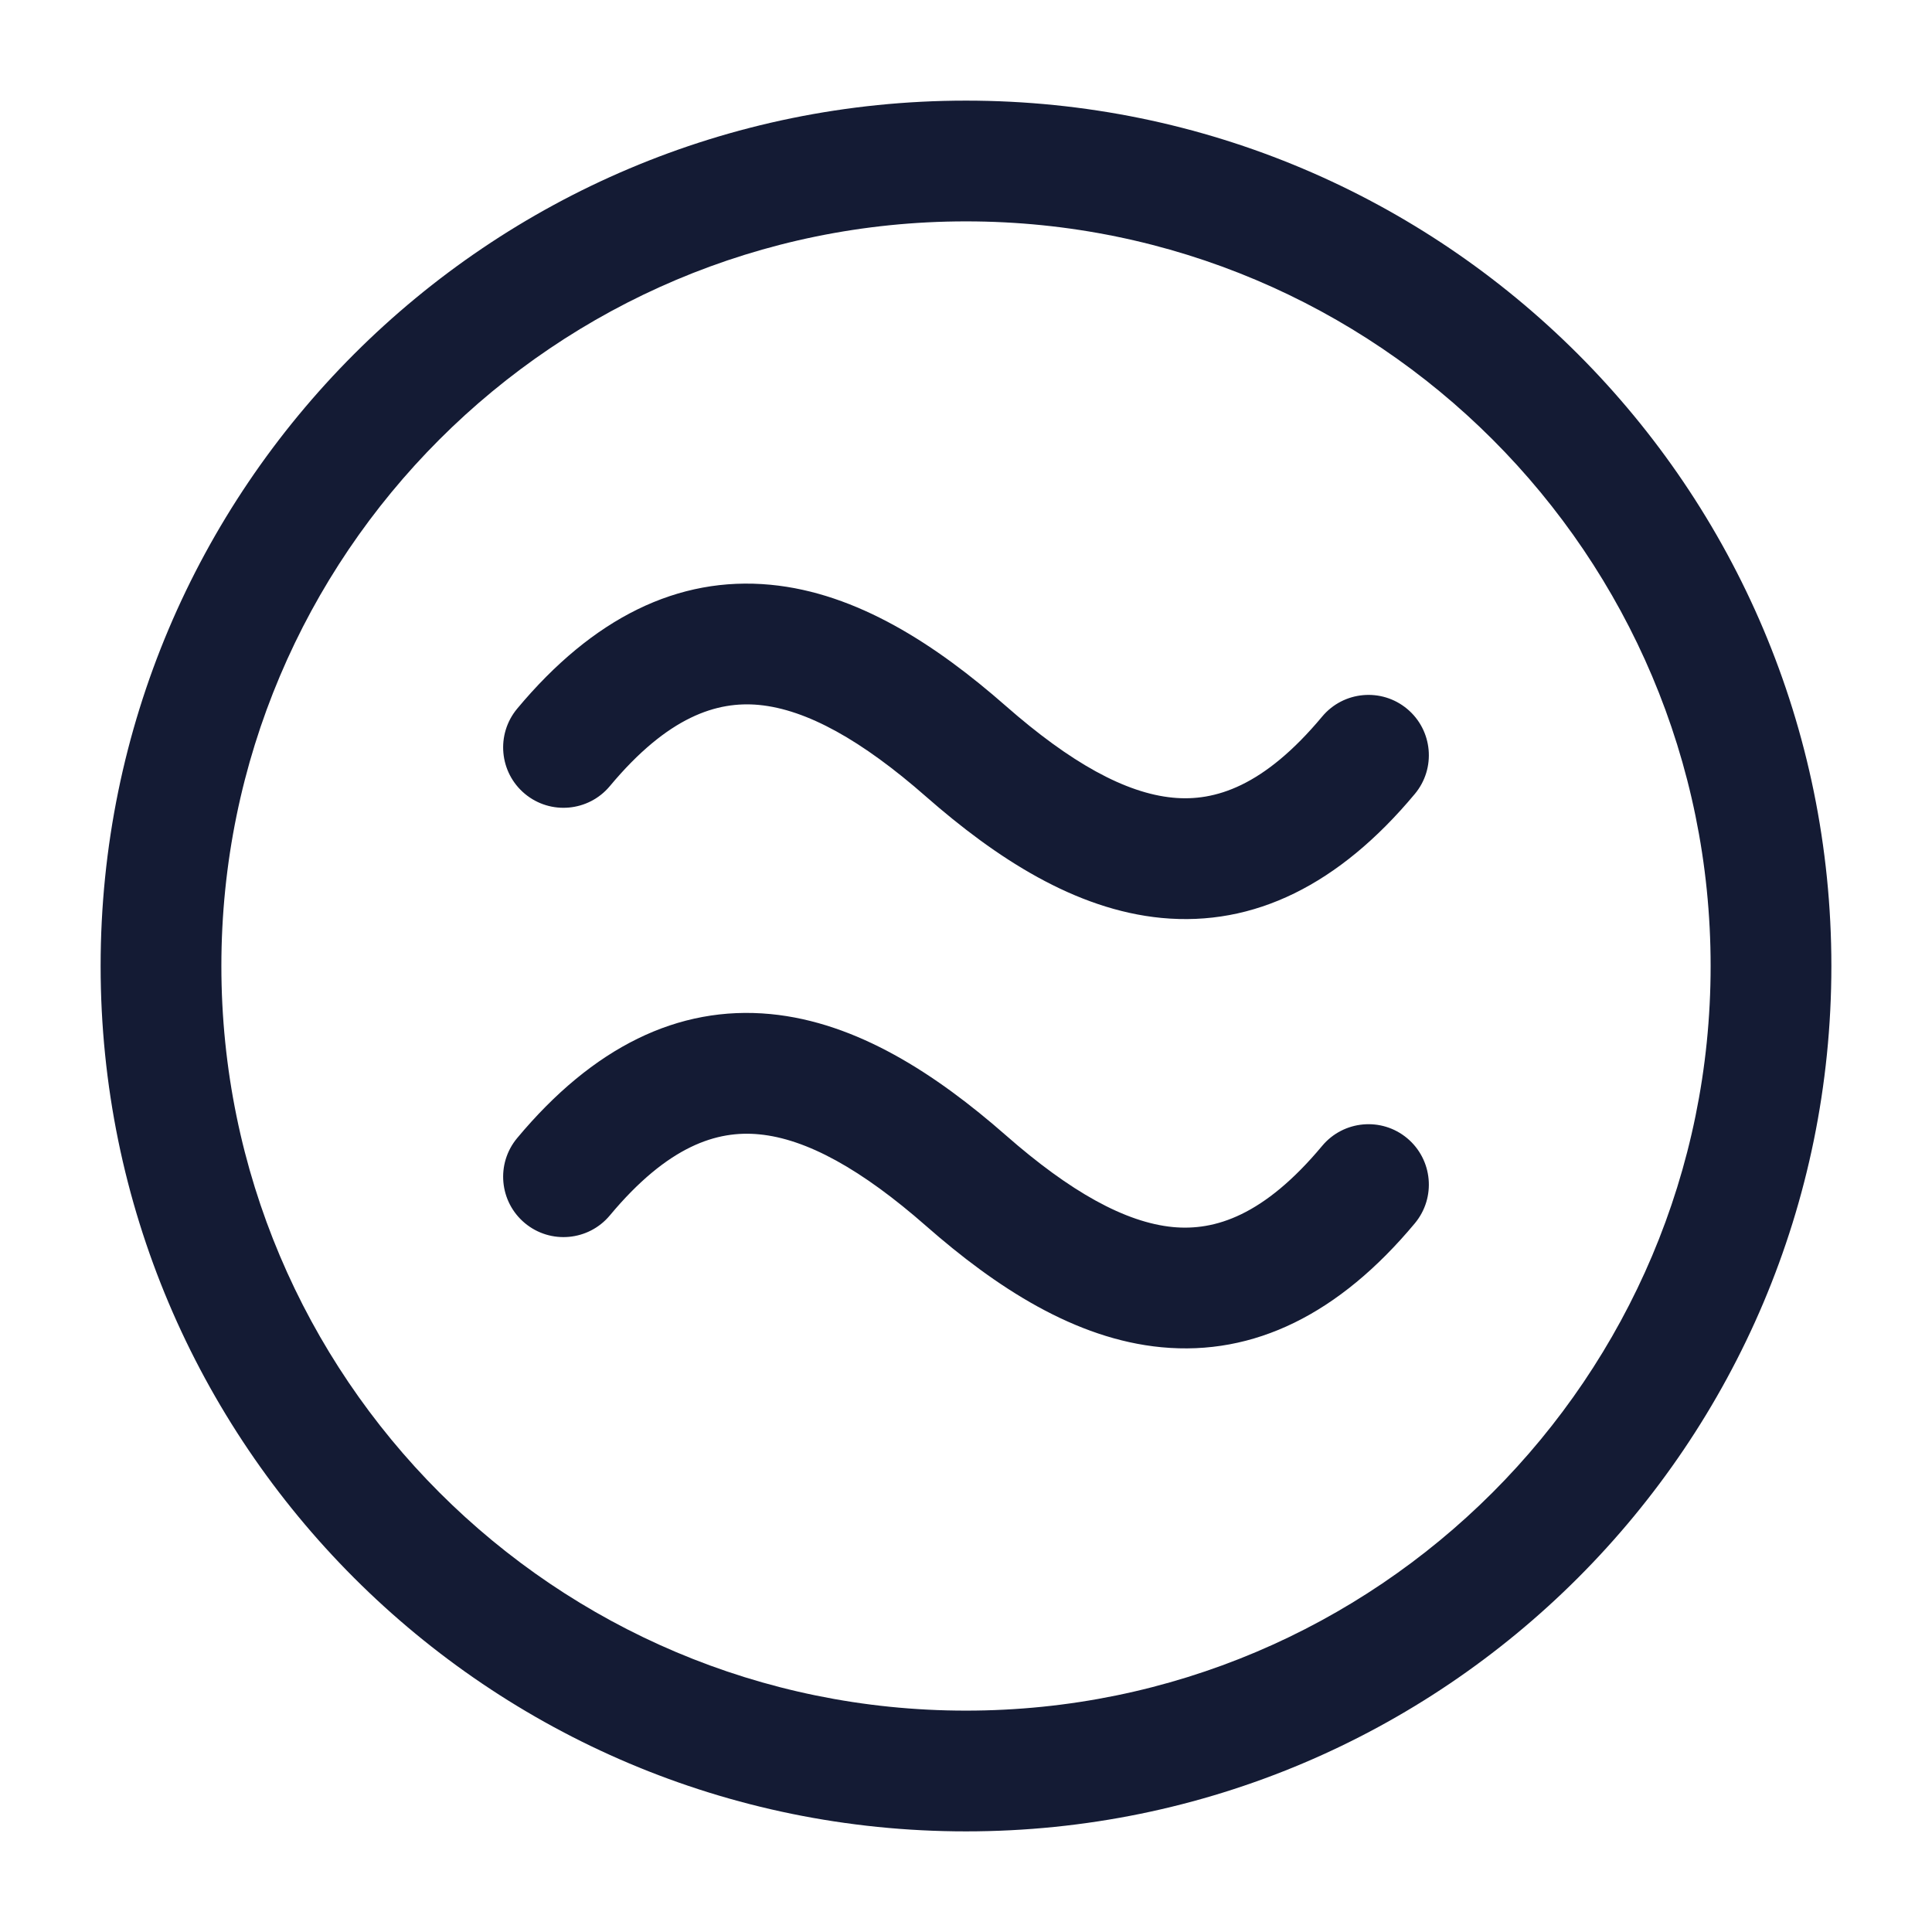 <svg width="24" height="24" viewBox="0 0 24 24" fill="none" xmlns="http://www.w3.org/2000/svg">
<path d="M12 1.25C17.937 1.25 22.75 6.063 22.75 12C22.75 17.937 17.937 22.75 12 22.75C6.063 22.75 1.25 17.937 1.25 12C1.25 6.063 6.063 1.25 12 1.25ZM2.75 12C2.75 17.109 6.891 21.25 12 21.25C17.109 21.25 21.25 17.109 21.25 12C21.25 6.891 17.109 2.75 12 2.75C6.891 2.75 2.75 6.891 2.75 12ZM7.576 9.765C7.311 10.083 6.838 10.126 6.52 9.861C6.202 9.596 6.159 9.123 6.424 8.804C7.367 7.673 8.424 7.155 9.571 7.264C10.646 7.366 11.629 8.01 12.495 8.77C13.296 9.473 13.98 9.853 14.571 9.909C15.091 9.959 15.7 9.77 16.424 8.902C16.689 8.584 17.162 8.541 17.48 8.806C17.798 9.071 17.841 9.544 17.576 9.862C16.633 10.993 15.576 11.512 14.429 11.403C13.354 11.3 12.371 10.656 11.505 9.897C10.704 9.194 10.02 8.814 9.429 8.757C8.909 8.708 8.3 8.897 7.576 9.765ZM7.576 15.098C7.311 15.416 6.838 15.459 6.52 15.194C6.202 14.929 6.159 14.456 6.424 14.138C7.367 13.007 8.424 12.488 9.571 12.597C10.646 12.7 11.629 13.344 12.495 14.103C13.296 14.806 13.98 15.186 14.571 15.243C15.091 15.292 15.7 15.103 16.424 14.235C16.689 13.917 17.162 13.874 17.48 14.139C17.798 14.405 17.841 14.877 17.576 15.196C16.633 16.327 15.576 16.845 14.429 16.736C13.354 16.634 12.371 15.99 11.505 15.23C10.704 14.527 10.02 14.147 9.429 14.091C8.909 14.041 8.3 14.23 7.576 15.098Z" fill="#141B34"/>
</svg>

